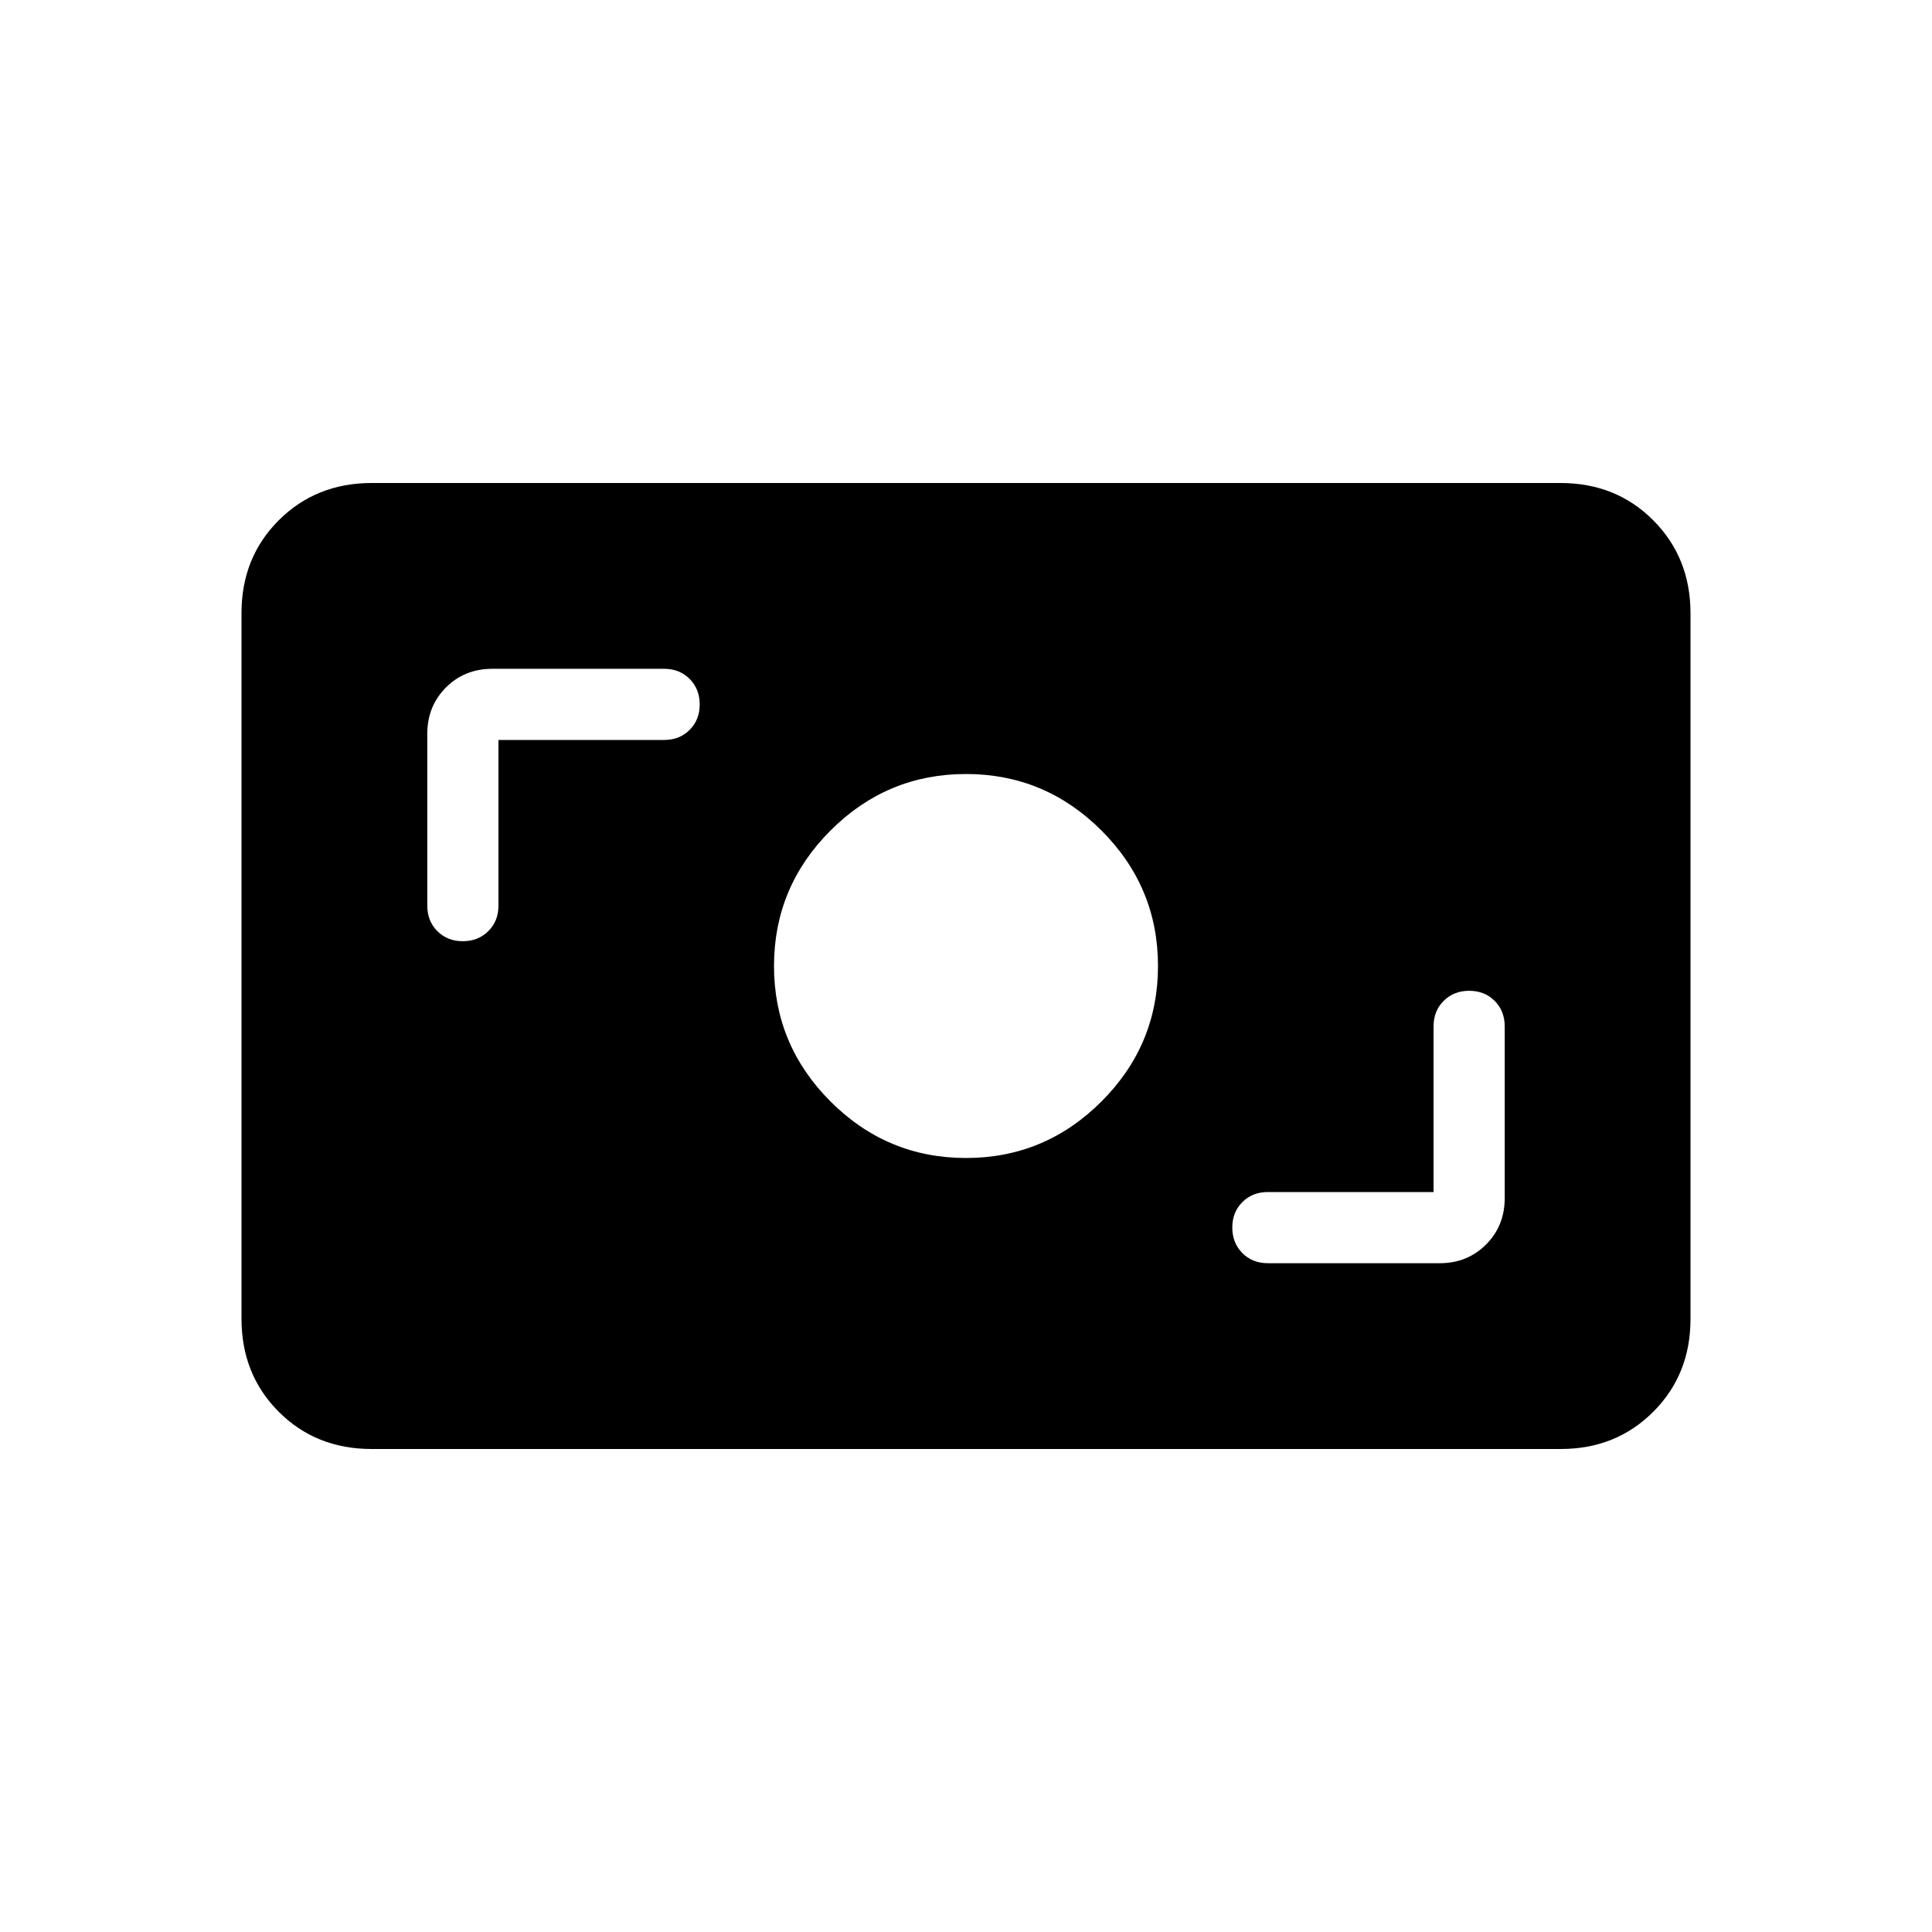 <svg xmlns="http://www.w3.org/2000/svg" width="3em" height="3em" viewBox="0 0 24 24"><path fill="currentColor" d="M4.616 18q-.691 0-1.153-.462T3 16.384V7.616q0-.691.463-1.153T4.615 6h14.77q.69 0 1.152.463T21 7.616v8.769q0 .69-.463 1.153T19.385 18zm13.192-3.192H15.75q-.192 0-.317.125t-.125.316t.125.317t.317.126h2.135q.343 0 .575-.232t.232-.576V12.75q0-.192-.125-.317t-.316-.125t-.317.125t-.126.317zM12 14.385q.98 0 1.683-.702q.702-.702.702-1.683t-.702-1.683T12 9.615t-1.683.702T9.615 12t.702 1.683t1.683.702M6.192 9.192H8.25q.192 0 .317-.125t.125-.316t-.125-.317t-.317-.126H6.116q-.344 0-.576.232t-.232.576v2.134q0 .192.125.317t.316.125t.317-.125t.126-.317z"/></svg>